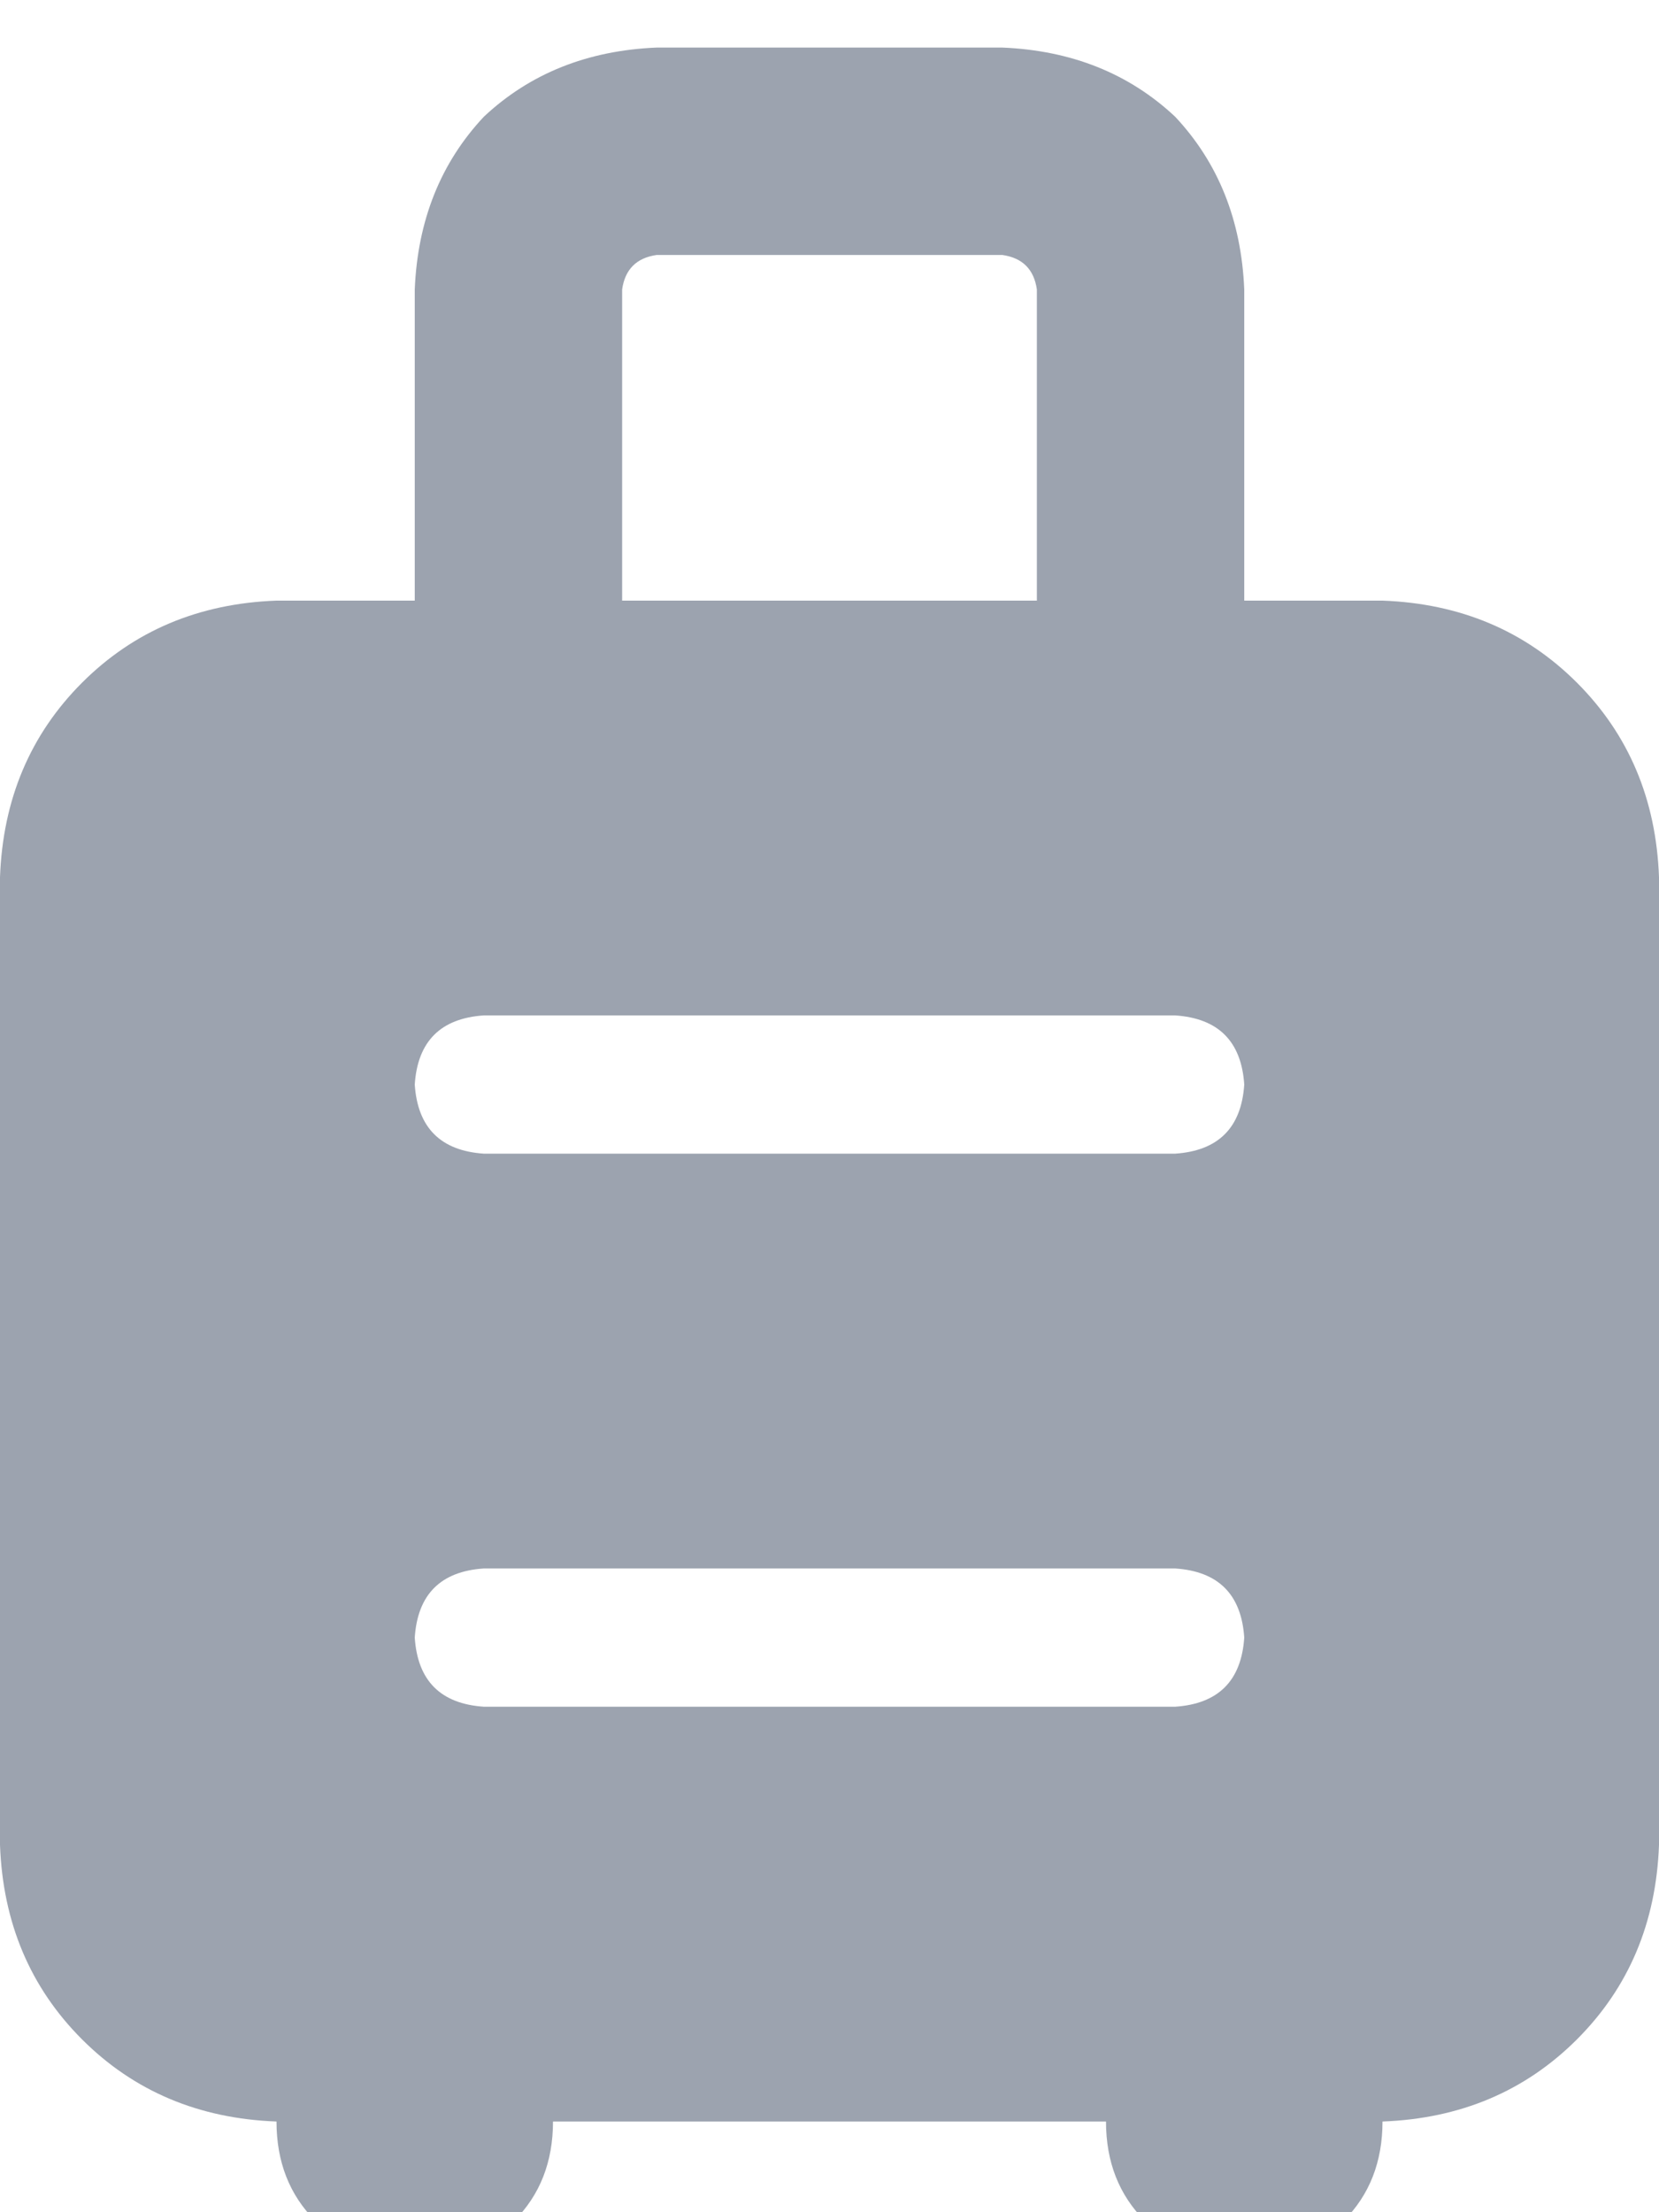 <svg xmlns="http://www.w3.org/2000/svg" xmlns:xlink="http://www.w3.org/1999/xlink" fill="none" version="1.1" width="27" height="36" viewBox="0 0 27 36"><defs><clipPath id="master_svg0_4_758"><rect x="0" y="0" width="27" height="36" rx="0"/></clipPath></defs><g clip-path="url(#master_svg0_4_758)"><g transform="matrix(1,0,0,-1,0,73.547)"><g><path d="M10.125,68.836Q10.195,69.328,10.688,69.398L16.312,69.398Q16.805,69.328,16.875,68.836L16.875,63.773L10.125,63.773L10.125,68.836ZM22.5,63.773L20.25,63.773L22.5,63.773L20.25,63.773L20.25,68.836Q20.18,70.523,19.125,71.648Q18,72.703,16.312,72.773L10.688,72.773Q9,72.703,7.875,71.648Q6.82,70.523,6.75,68.836L6.75,63.773L4.5,63.773Q2.602,63.703,1.336,62.438Q0.07,61.172,0,59.273L0,43.523Q0.07,41.625,1.336,40.359Q2.602,39.094,4.5,39.023Q4.5,38.039,5.133,37.406Q5.766,36.773,6.75,36.773Q7.734,36.773,8.367,37.406Q9,38.039,9,39.023L18,39.023Q18,38.039,18.633,37.406Q19.266,36.773,20.25,36.773Q21.234,36.773,21.867,37.406Q22.5,38.039,22.5,39.023Q24.398,39.094,25.664,40.359Q26.93,41.625,27,43.523L27,59.273Q26.93,61.172,25.664,62.438Q24.398,63.703,22.5,63.773ZM7.875,57.023L19.125,57.023L7.875,57.023L19.125,57.023Q20.18,56.953,20.25,55.898Q20.18,54.844,19.125,54.773L7.875,54.773Q6.82,54.844,6.75,55.898Q6.82,56.953,7.875,57.023ZM7.875,48.023L19.125,48.023L7.875,48.023L19.125,48.023Q20.18,47.953,20.25,46.898Q20.18,45.844,19.125,45.773L7.875,45.773Q6.82,45.844,6.75,46.898Q6.82,47.953,7.875,48.023Z" fill="#9CA3AF" fill-opacity="1" style="mix-blend-mode:passthrough"/></g></g></g></svg>